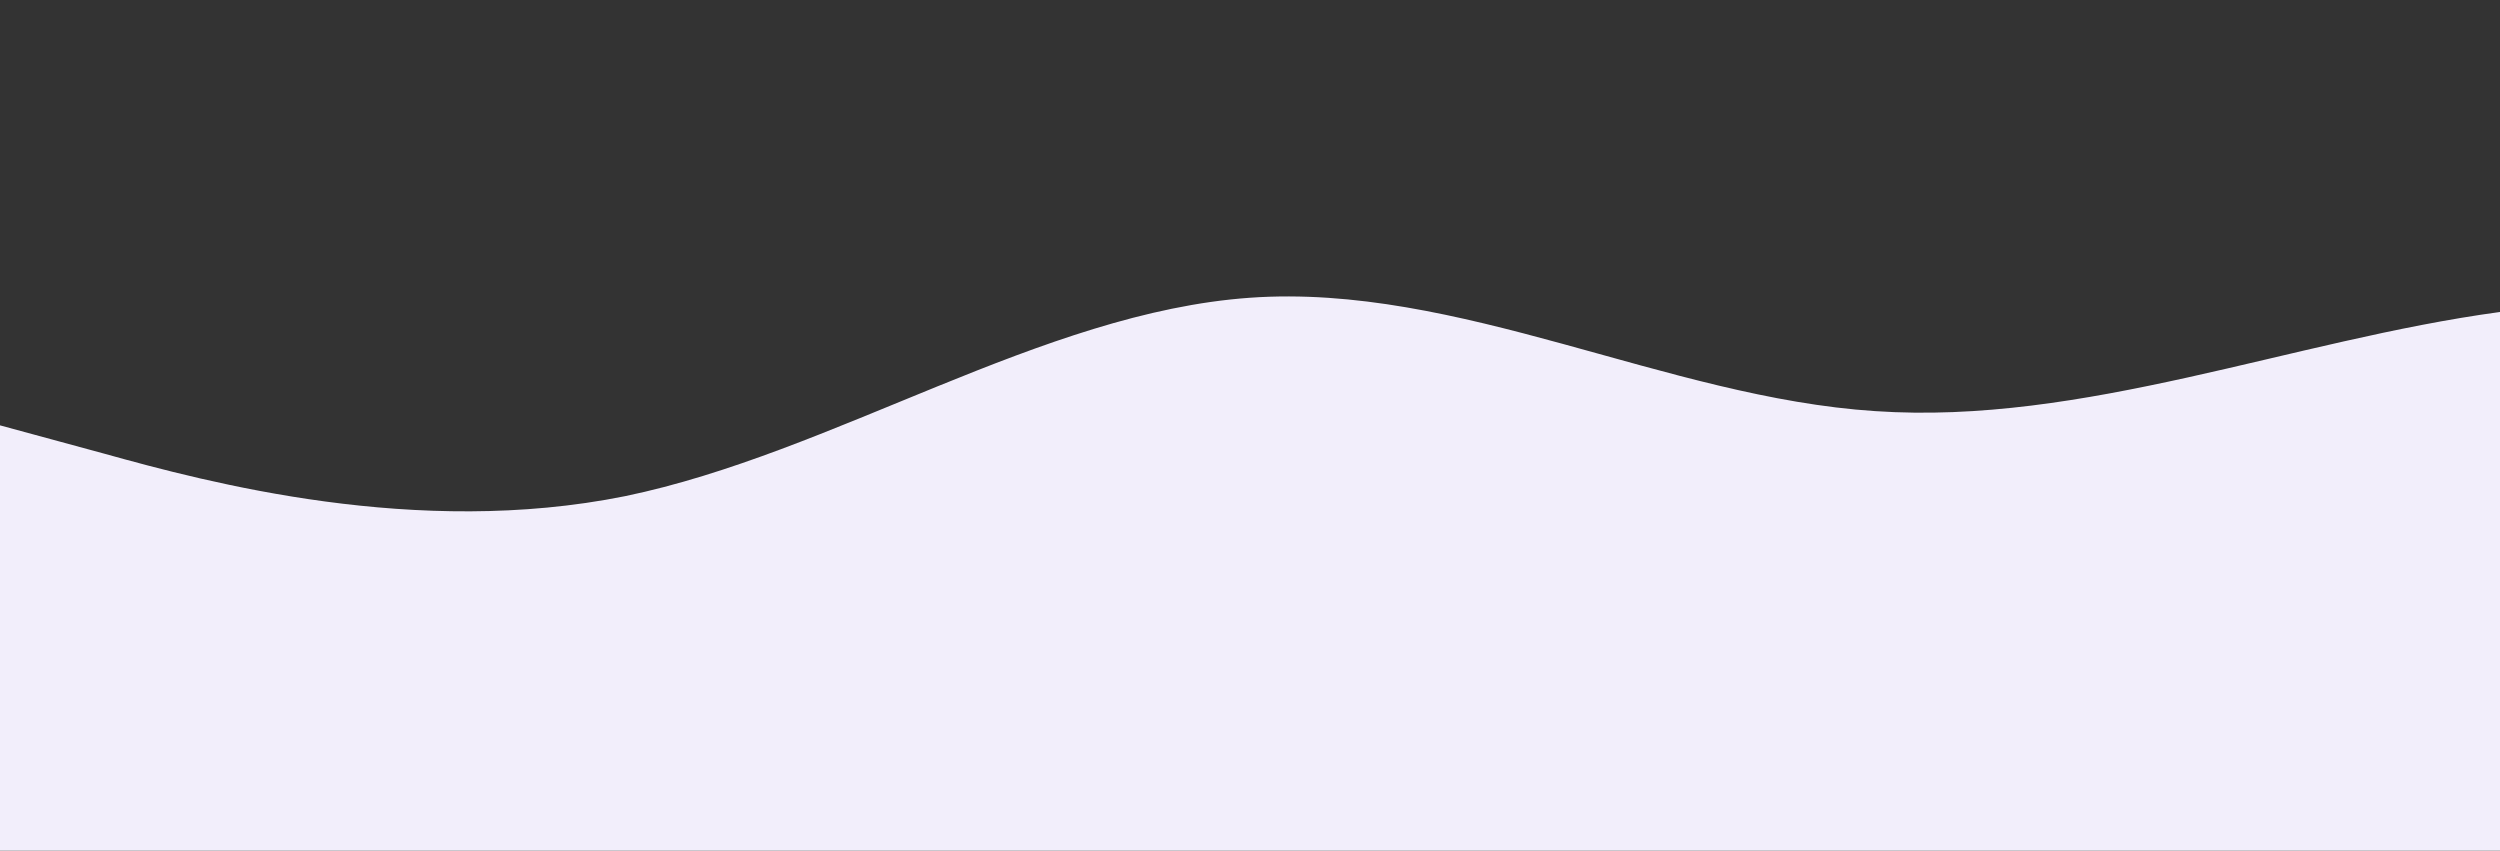 <?xml version="1.0" standalone="no"?>
<svg xmlns:xlink="http://www.w3.org/1999/xlink" id="wave" style="transform:rotate(0deg); transition: 0.3s" viewBox="0 0 1440 490" version="1.1" xmlns="http://www.w3.org/2000/svg"><rect x="0" y="0" width="1440" height="490" fill="#333333" stroke="none"/><defs><linearGradient id="sw-gradient-0" x1="0" x2="0" y1="1" y2="0"><stop stop-color="rgba(242, 238, 251, 1)" offset="0%"/><stop stop-color="rgba(242, 238, 251, 1)" offset="100%"/></linearGradient></defs><path style="transform:translate(0, 0px); opacity:1" fill="url(#sw-gradient-0)" d="M0,245L60,261.3C120,278,240,310,360,285.8C480,261,600,180,720,171.5C840,163,960,229,1080,236.8C1200,245,1320,196,1440,179.7C1560,163,1680,180,1800,212.3C1920,245,2040,294,2160,326.7C2280,359,2400,376,2520,383.8C2640,392,2760,392,2880,334.8C3000,278,3120,163,3240,122.5C3360,82,3480,114,3600,106.2C3720,98,3840,49,3960,65.3C4080,82,4200,163,4320,179.7C4440,196,4560,147,4680,171.5C4800,196,4920,294,5040,318.5C5160,343,5280,294,5400,228.7C5520,163,5640,82,5760,73.5C5880,65,6000,131,6120,130.7C6240,131,6360,65,6480,89.8C6600,114,6720,229,6840,261.3C6960,294,7080,245,7200,212.3C7320,180,7440,163,7560,163.3C7680,163,7800,180,7920,155.2C8040,131,8160,65,8280,40.8C8400,16,8520,33,8580,40.8L8640,49L8640,490L8580,490C8520,490,8400,490,8280,490C8160,490,8040,490,7920,490C7800,490,7680,490,7560,490C7440,490,7320,490,7200,490C7080,490,6960,490,6840,490C6720,490,6600,490,6480,490C6360,490,6240,490,6120,490C6000,490,5880,490,5760,490C5640,490,5520,490,5400,490C5280,490,5160,490,5040,490C4920,490,4800,490,4680,490C4560,490,4440,490,4320,490C4200,490,4080,490,3960,490C3840,490,3720,490,3600,490C3480,490,3360,490,3240,490C3120,490,3000,490,2880,490C2760,490,2640,490,2520,490C2400,490,2280,490,2160,490C2040,490,1920,490,1800,490C1680,490,1560,490,1440,490C1320,490,1200,490,1080,490C960,490,840,490,720,490C600,490,480,490,360,490C240,490,120,490,60,490L0,490Z"/></svg>